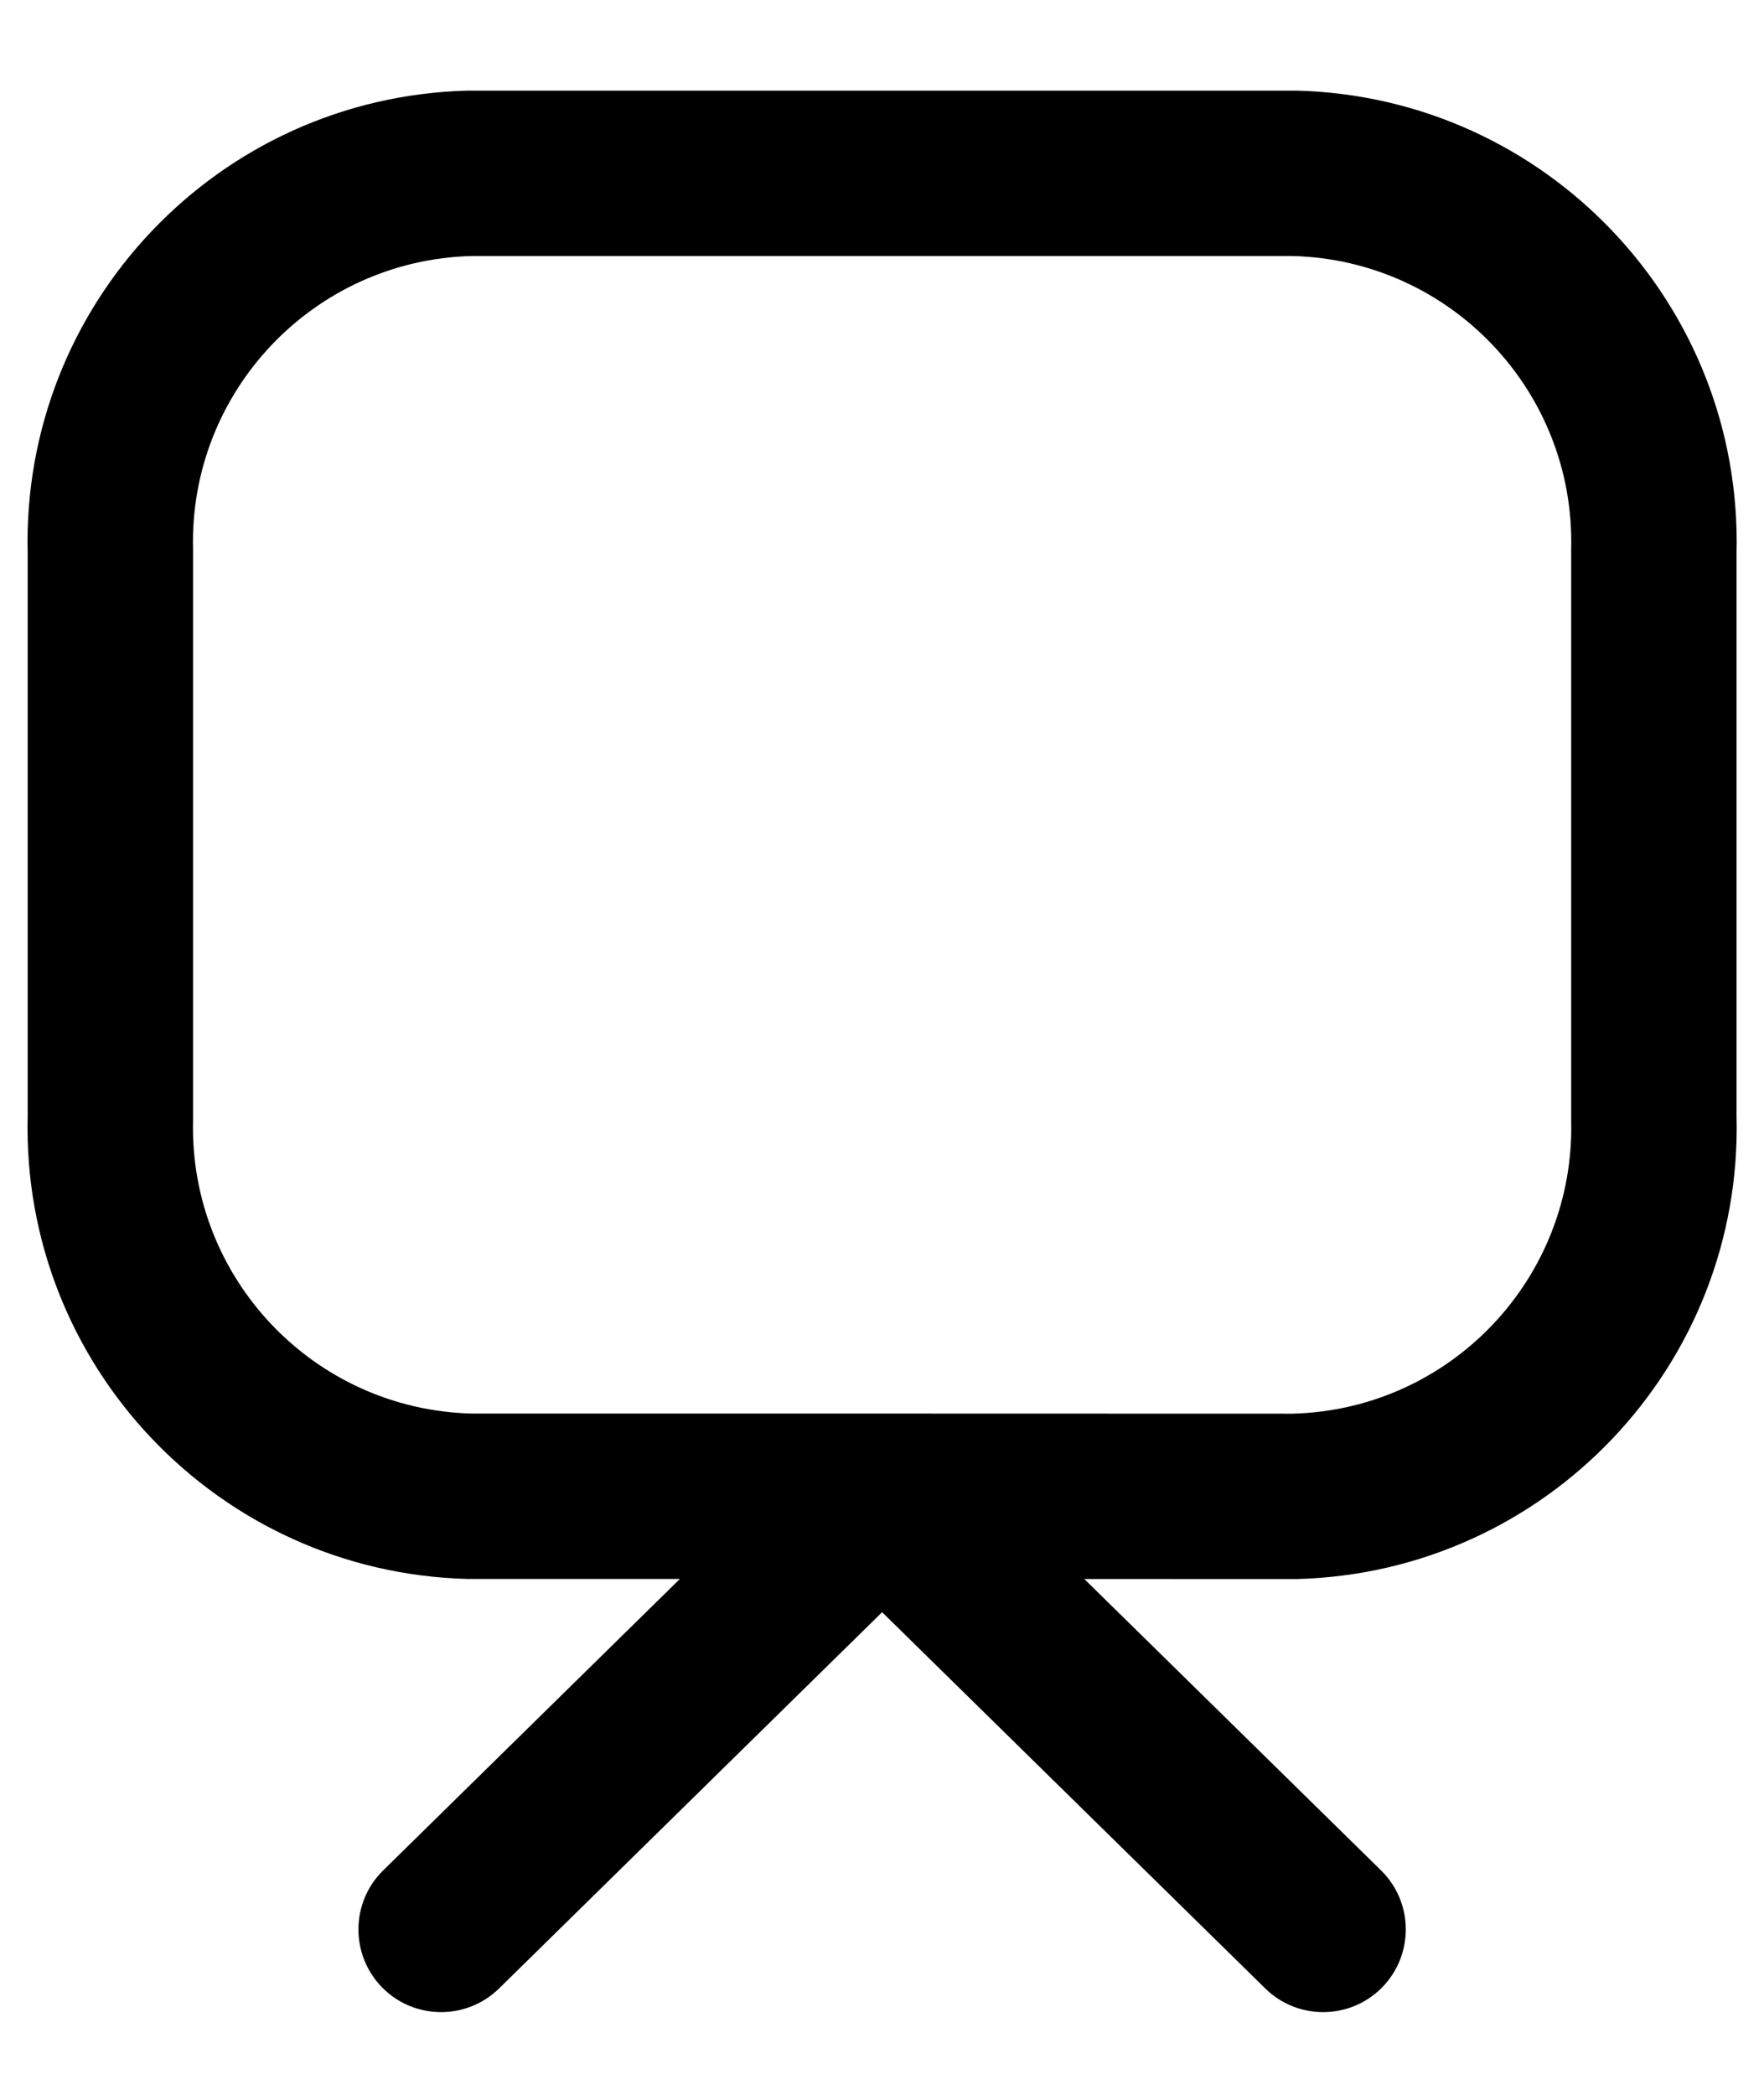 <svg width="16" height="19" viewBox="0 0 16 19" fill="none" xmlns="http://www.w3.org/2000/svg">
<path d="M11.476 18.035C11.771 18.325 12.246 18.321 12.536 18.026C12.826 17.73 12.822 17.255 12.527 16.965L11.476 18.035ZM8.527 13.037C8.231 12.747 7.756 12.751 7.466 13.046C7.176 13.342 7.18 13.817 7.476 14.107L8.527 13.037ZM3.475 16.965C3.18 17.255 3.176 17.73 3.466 18.026C3.756 18.321 4.231 18.325 4.527 18.035L3.475 16.965ZM8.527 14.106C8.822 13.816 8.826 13.341 8.536 13.046C8.246 12.75 7.771 12.746 7.475 13.036L8.527 14.106ZM8.001 13.571L8.001 12.821H8.001V13.571ZM4.258 13.571L4.238 14.321C4.245 14.321 4.251 14.321 4.258 14.321V13.571ZM1.001 10.144L1.751 10.162C1.751 10.156 1.751 10.15 1.751 10.144L1.001 10.144ZM1.001 5H1.751C1.751 4.994 1.751 4.988 1.751 4.981L1.001 5ZM4.258 1.572V0.822C4.251 0.822 4.245 0.822 4.238 0.822L4.258 1.572ZM11.743 1.572L11.762 0.822C11.756 0.822 11.75 0.822 11.743 0.822V1.572ZM15.001 5L14.251 4.981C14.251 4.988 14.251 4.994 14.251 5L15.001 5ZM15.001 10.143H14.251C14.251 10.149 14.251 10.156 14.251 10.162L15.001 10.143ZM11.744 13.572L11.744 14.322C11.751 14.322 11.757 14.322 11.764 14.322L11.744 13.572ZM12.527 16.965L8.527 13.037L7.476 14.107L11.476 18.035L12.527 16.965ZM4.527 18.035L8.527 14.106L7.475 13.036L3.475 16.965L4.527 18.035ZM8.001 12.821H4.258V14.321H8.001V12.821ZM4.278 12.821C2.846 12.784 1.716 11.594 1.751 10.162L0.251 10.126C0.196 12.384 1.98 14.261 4.238 14.321L4.278 12.821ZM1.751 10.144V5H0.251V10.144H1.751ZM1.751 4.981C1.715 3.55 2.846 2.359 4.278 2.322L4.238 0.822C1.979 0.882 0.195 2.76 0.251 5.019L1.751 4.981ZM4.258 2.322H11.743V0.822H4.258V2.322ZM11.724 2.322C13.156 2.359 14.287 3.549 14.251 4.981L15.751 5.019C15.807 2.759 14.022 0.881 11.762 0.822L11.724 2.322ZM14.251 5V10.143H15.751V5H14.251ZM14.251 10.162C14.287 11.594 13.156 12.785 11.724 12.822L11.764 14.322C14.023 14.262 15.808 12.384 15.751 10.124L14.251 10.162ZM11.744 12.822L8.001 12.821L8.001 14.321L11.744 14.322L11.744 12.822Z" fill="black"/>
</svg>
